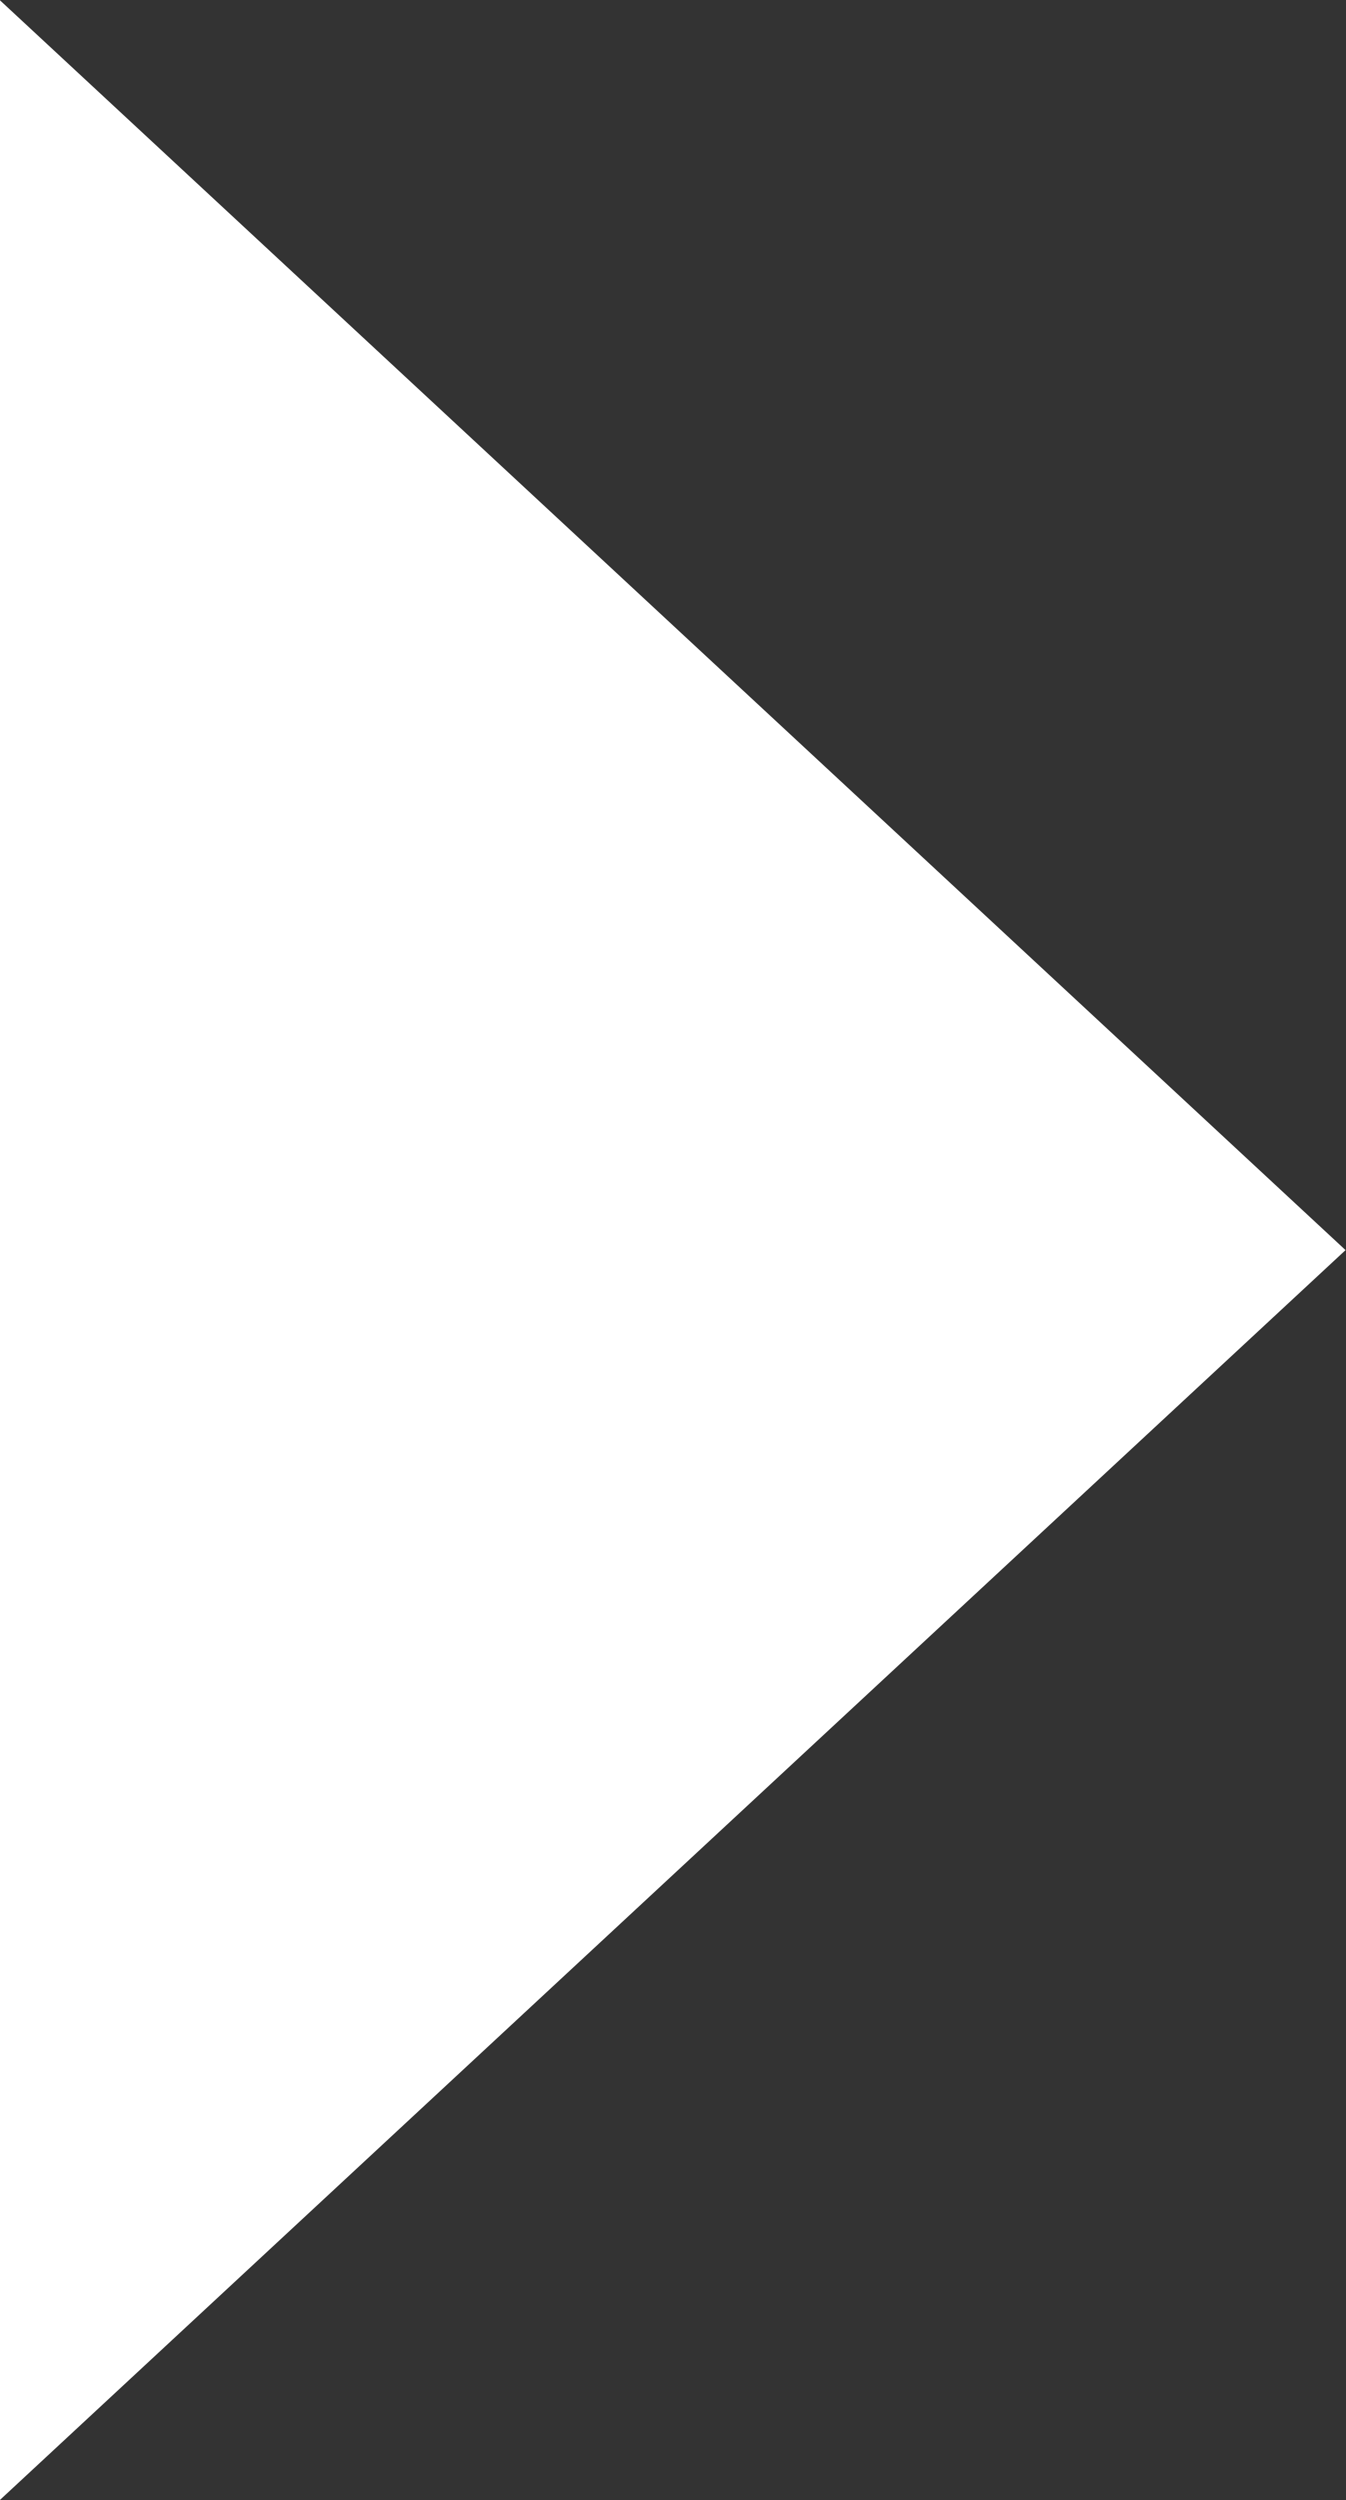 <svg xmlns="http://www.w3.org/2000/svg" viewBox="0 0 14.74 27.36"><rect x="0" y="0" width="14.74" height="27.36" fill="#333333" stroke="none"/><defs><style>.cls-1{fill:#fff;stroke:#fff;stroke-miterlimit:10;}</style></defs><title>Asset 1</title><g id="Layer_2" data-name="Layer 2"><g id="Layer_1-2" data-name="Layer 1"><polygon class="cls-1" points="0.5 1.15 0.5 26.21 14 13.68 0.5 1.15"/></g></g></svg>